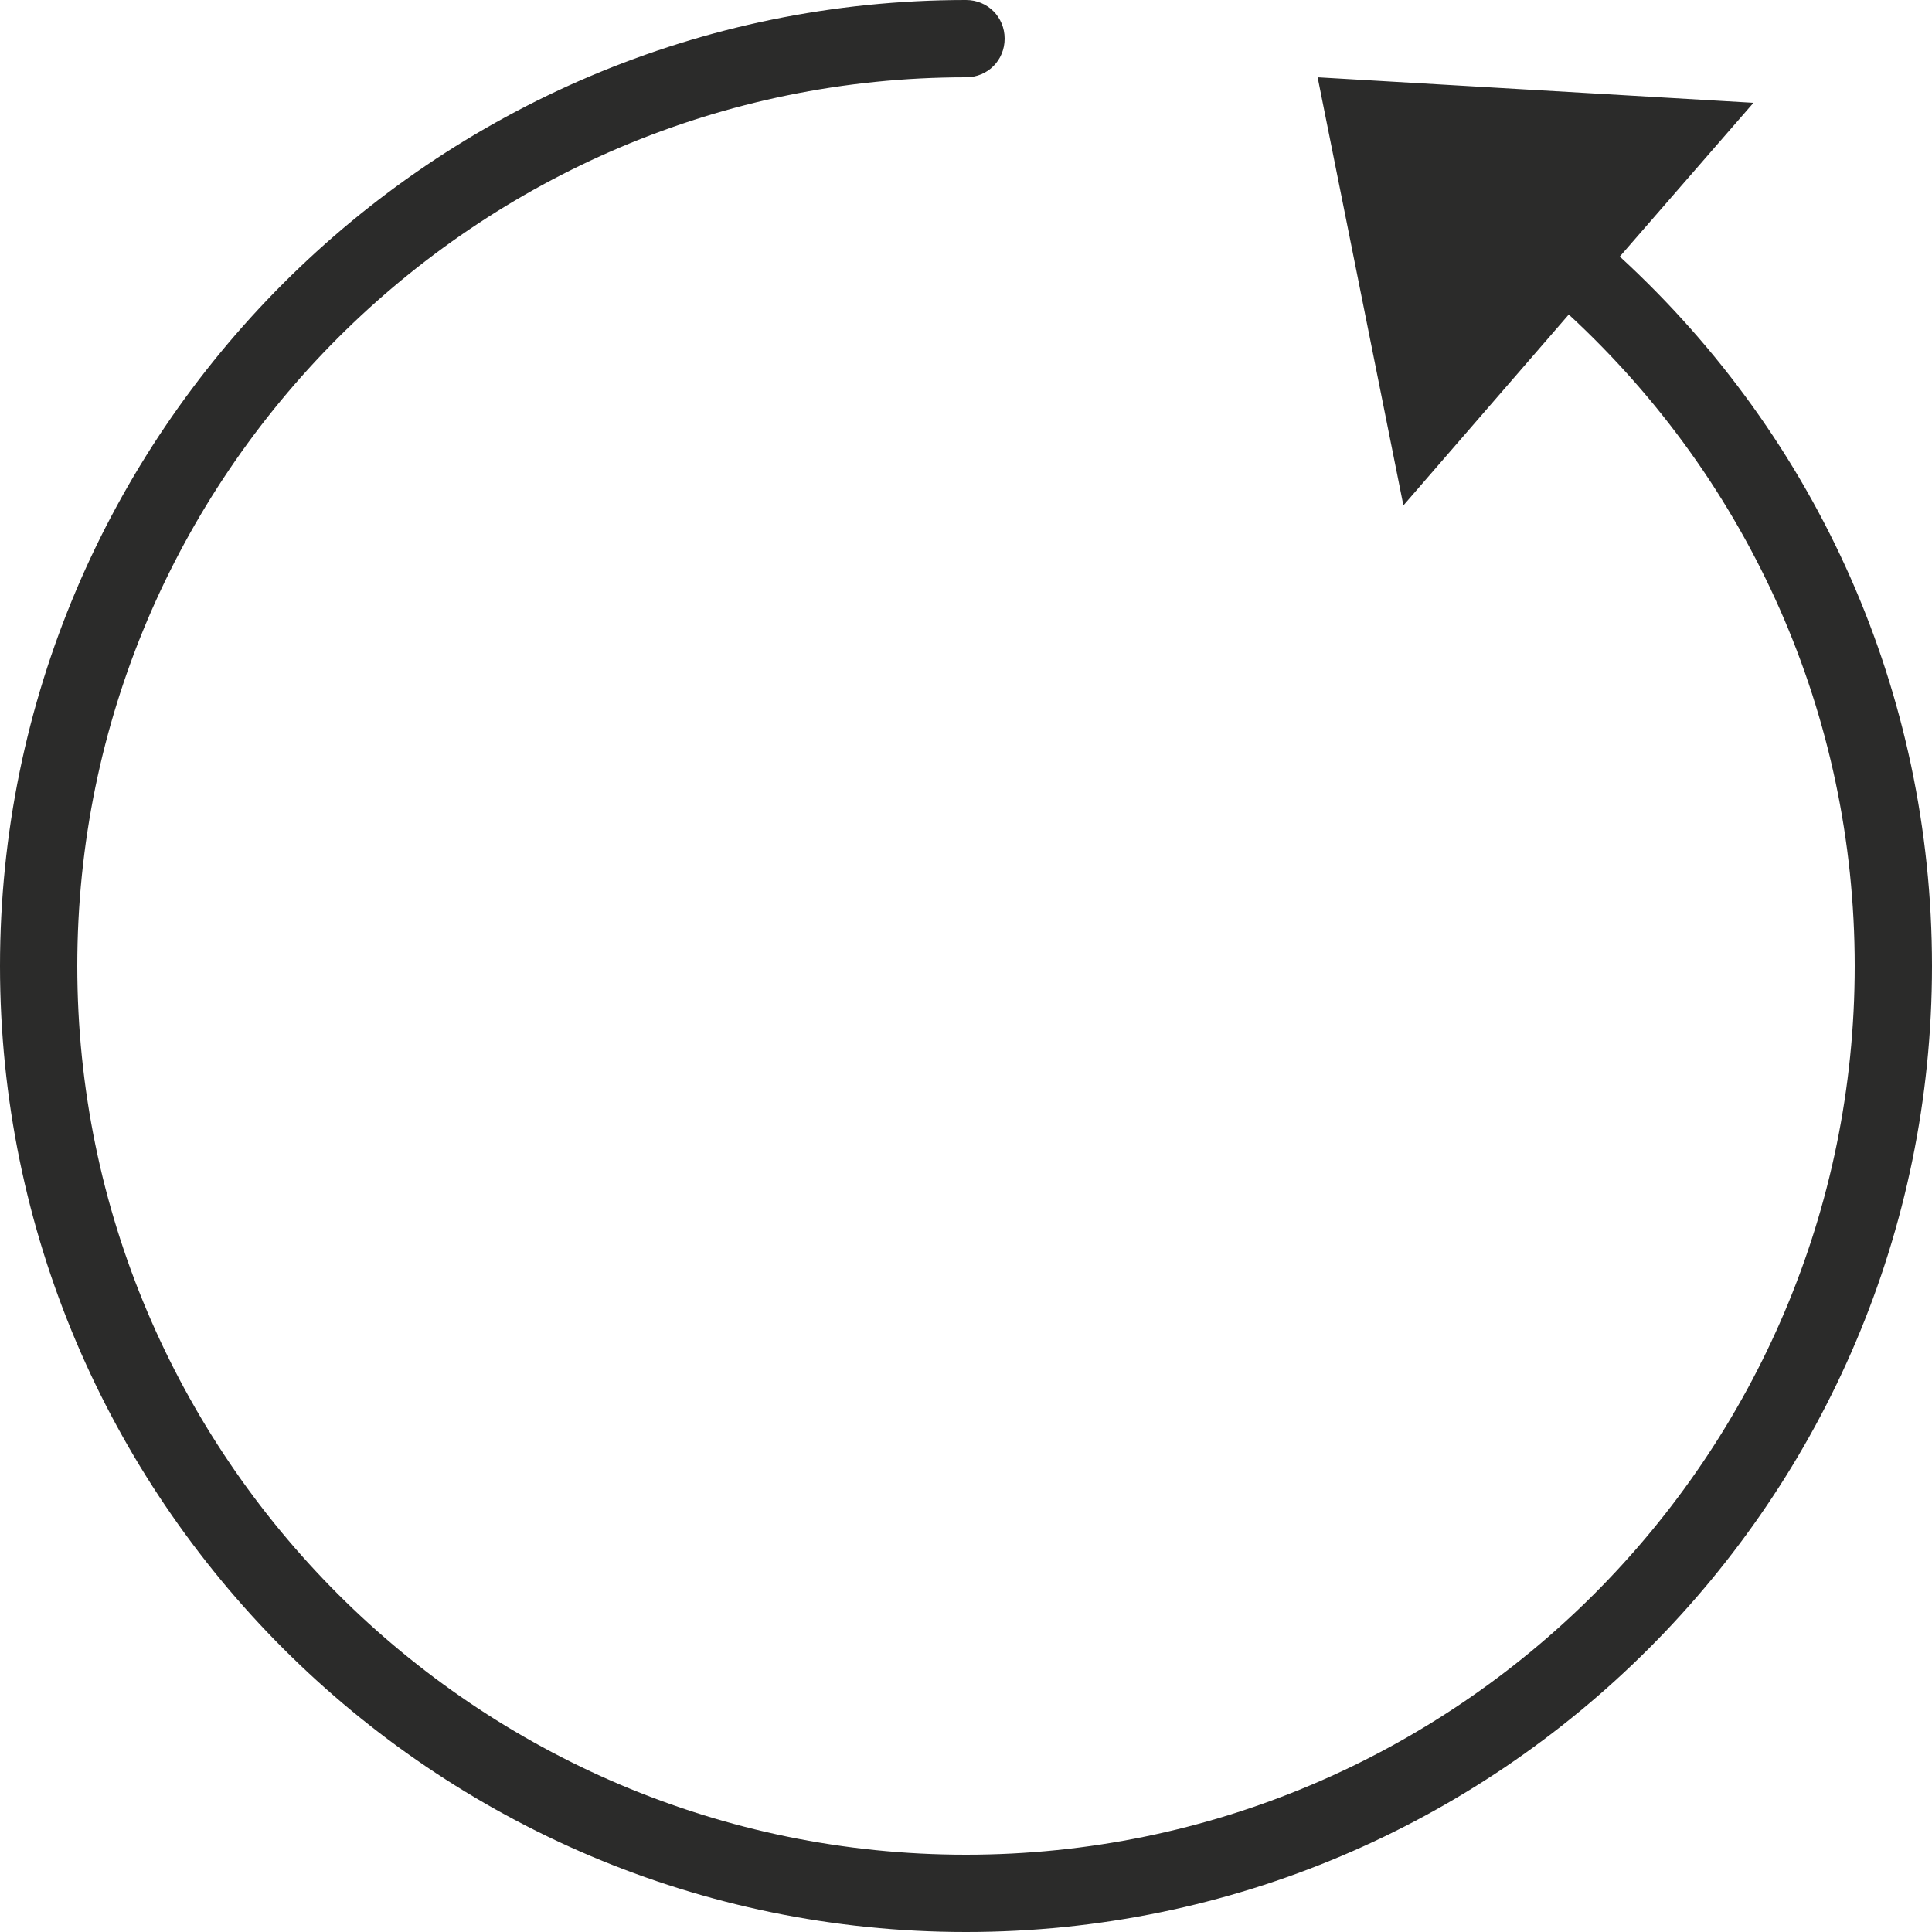 <?xml version="1.0" encoding="UTF-8"?><svg id="Ebene_2" xmlns="http://www.w3.org/2000/svg" viewBox="0 0 25 25"><defs><style>.cls-1{fill:#2b2b2a;}</style></defs><g id="Ebene_1-2"><path class="cls-1" d="m20.96,3.32l1.73-1.99-5.64-.33,1.11,5.54,2.14-2.47c2.35,2.17,3.7,5.19,3.7,8.43,0,6.34-5.16,11.5-11.5,11.5S1,18.84,1,12.5,6.16,1,12.5,1c.28,0,.5-.22.5-.5s-.22-.5-.5-.5C5.61,0,0,5.61,0,12.5s5.61,12.5,12.5,12.5,12.5-5.61,12.5-12.5c0-3.53-1.47-6.82-4.04-9.18Z"/></g></svg>